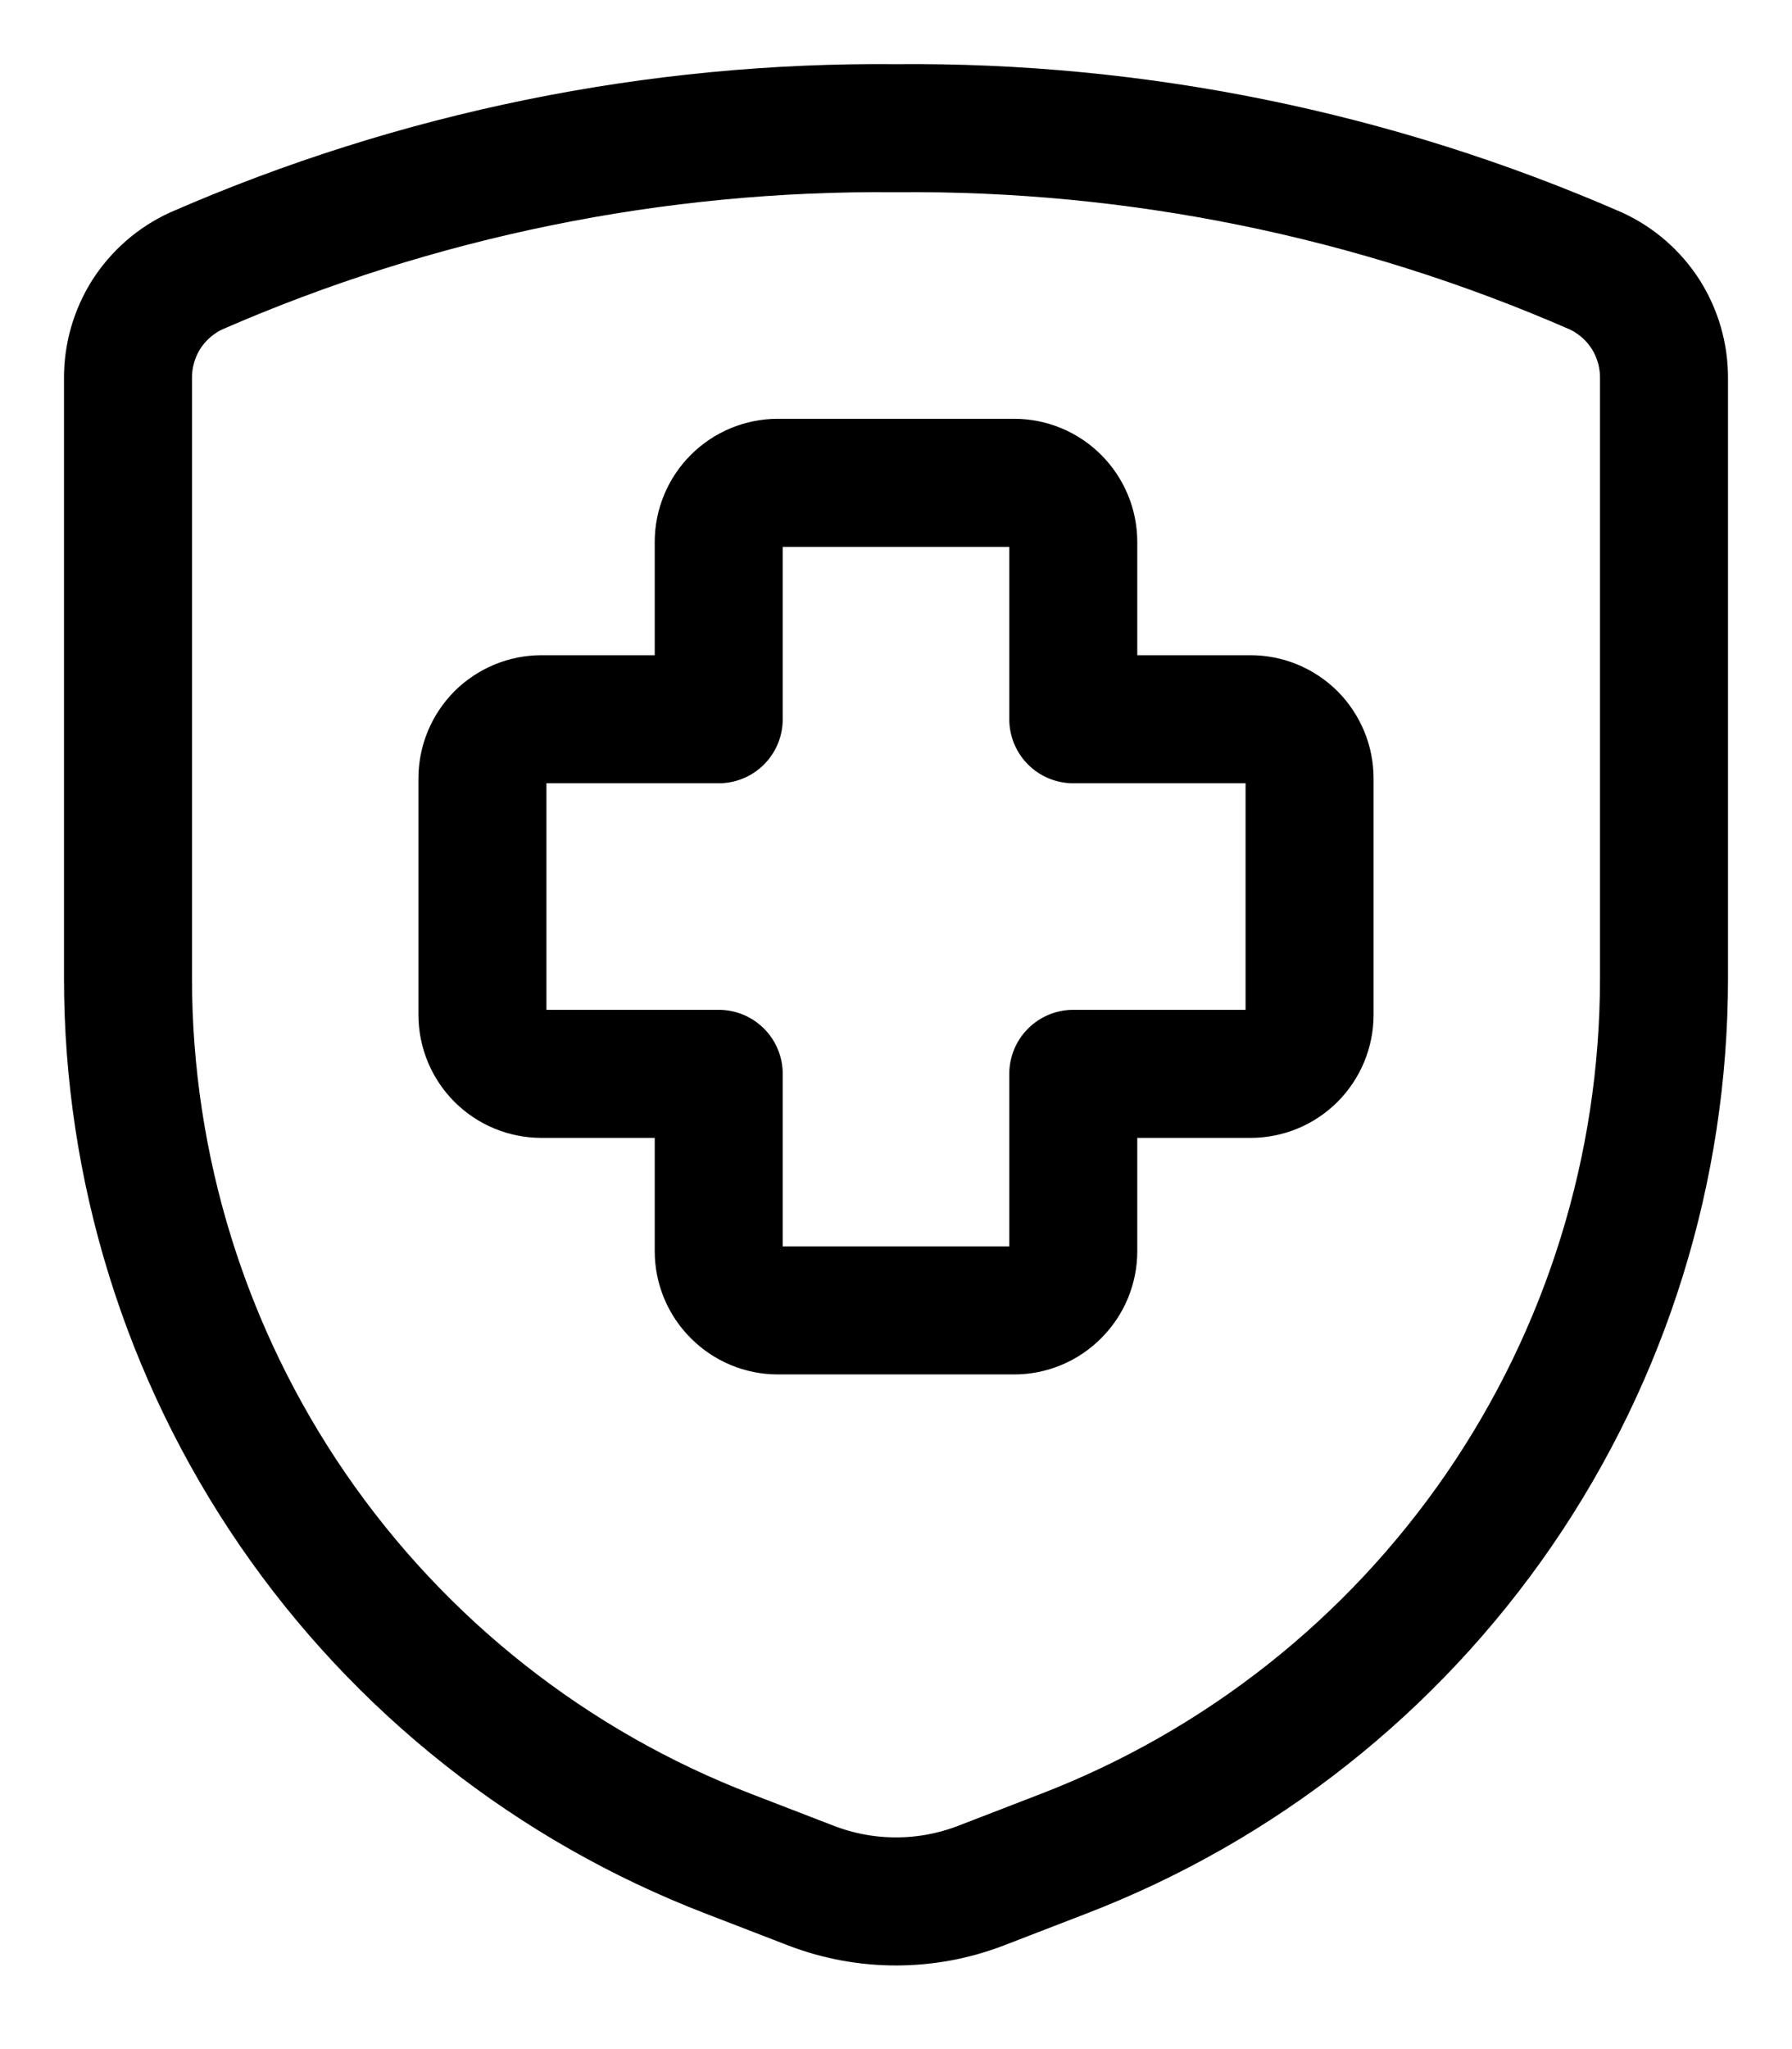 <svg width="14" height="16" viewBox="0 0 14 16" fill="none" xmlns="http://www.w3.org/2000/svg">
<path d="M10.231 6.078C10.231 5.955 10.182 5.838 10.096 5.751C10.009 5.665 9.892 5.616 9.769 5.616H8.385V4.232C8.385 4.109 8.336 3.992 8.249 3.905C8.163 3.819 8.046 3.77 7.923 3.77H6.077C5.955 3.77 5.837 3.819 5.751 3.905C5.664 3.992 5.615 4.109 5.615 4.232V5.616H4.231C4.108 5.616 3.991 5.665 3.904 5.751C3.818 5.838 3.769 5.955 3.769 6.078V7.924C3.769 8.046 3.818 8.164 3.904 8.25C3.991 8.337 4.108 8.385 4.231 8.385H5.615V9.77C5.615 9.892 5.664 10.01 5.751 10.096C5.837 10.183 5.955 10.232 6.077 10.232H7.923C8.046 10.232 8.163 10.183 8.249 10.096C8.336 10.01 8.385 9.892 8.385 9.77V8.385H9.769C9.892 8.385 10.009 8.337 10.096 8.25C10.182 8.164 10.231 8.046 10.231 7.924V6.078Z" stroke="black" stroke-linecap="round" stroke-linejoin="round"/>
<path d="M1 2.953V7.639C1 9.12 1.449 10.566 2.287 11.787C3.126 13.008 4.314 13.946 5.697 14.477L6.337 14.724C6.764 14.888 7.236 14.888 7.663 14.724L8.303 14.477C9.686 13.946 10.874 13.008 11.713 11.787C12.551 10.566 13 9.12 13 7.639V2.953C13.001 2.777 12.951 2.604 12.857 2.455C12.762 2.307 12.626 2.188 12.466 2.115C10.743 1.363 8.88 0.983 7 1.001C5.12 0.983 3.257 1.363 1.534 2.115C1.374 2.188 1.238 2.307 1.143 2.455C1.049 2.604 0.999 2.777 1 2.953V2.953Z" stroke="black" stroke-linecap="round" stroke-linejoin="round"/>
</svg>
